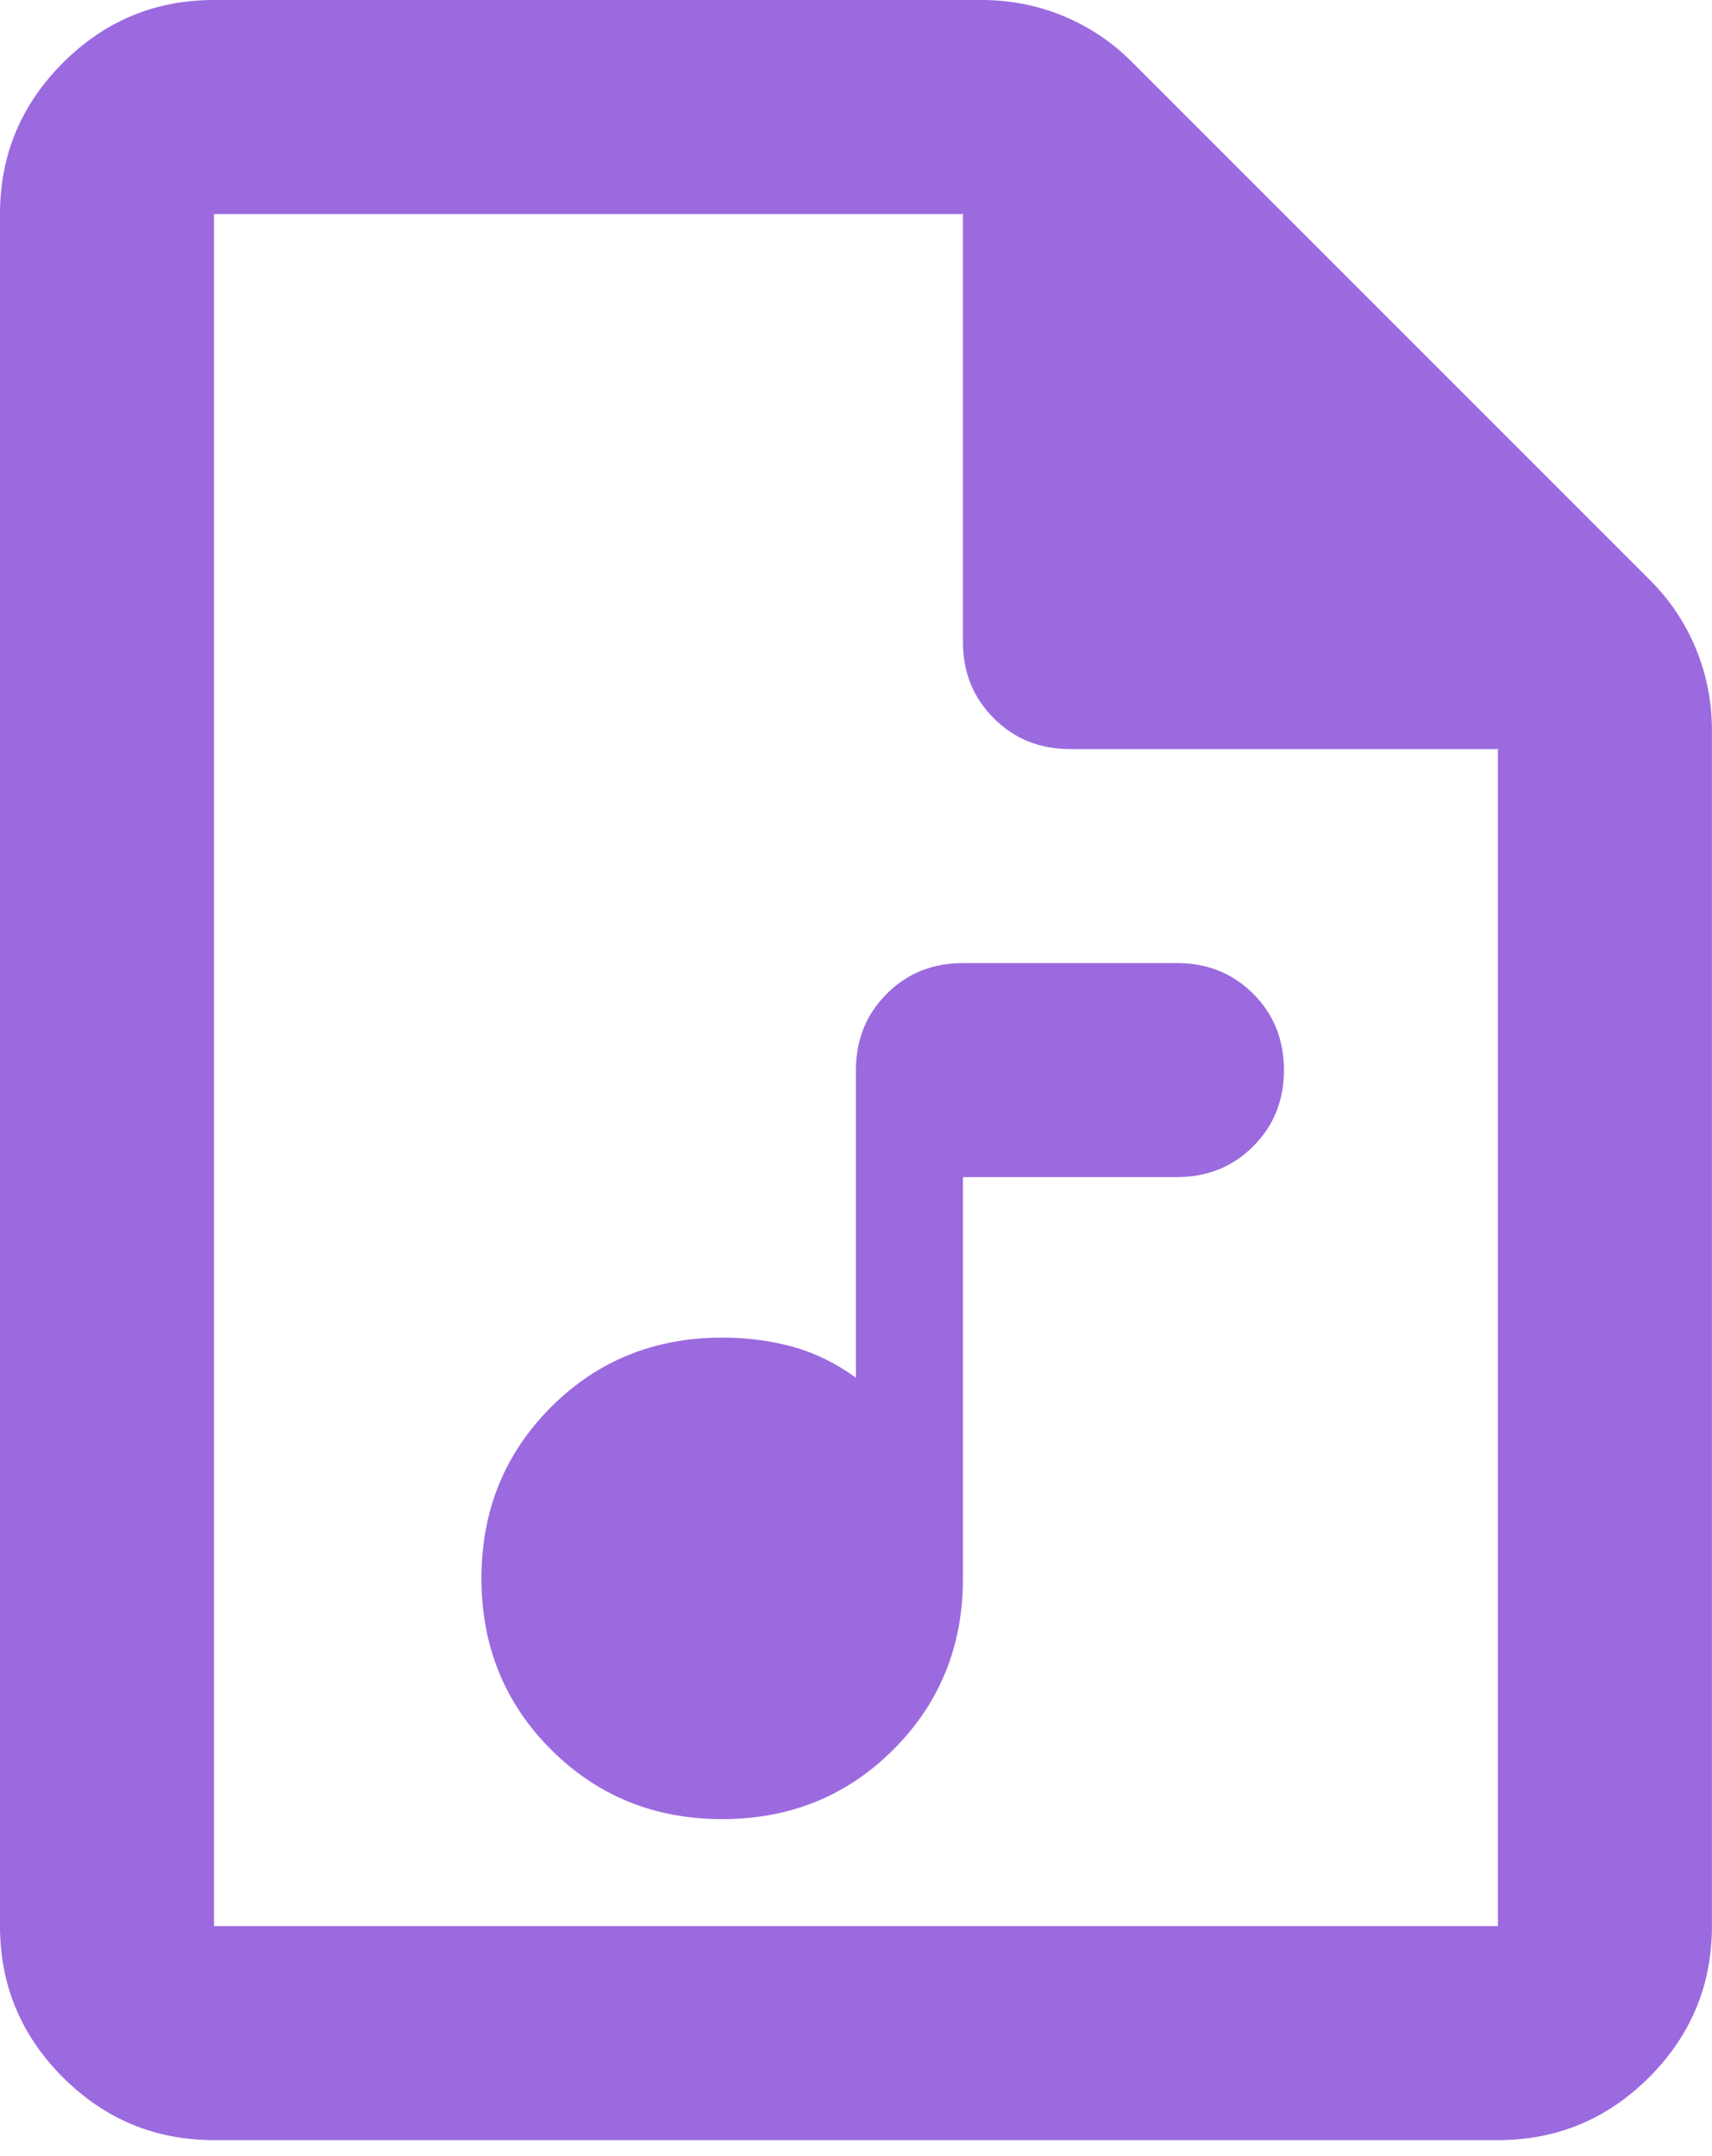 <svg width="27" height="34" viewBox="0 0 27 34" fill="none" xmlns="http://www.w3.org/2000/svg">
<path d="M11.39 28.686C12.459 28.686 13.359 28.32 14.09 27.589C14.821 26.858 15.187 25.958 15.187 24.889V18.562H18.562C19.04 18.562 19.441 18.4 19.765 18.076C20.088 17.753 20.249 17.352 20.249 16.874C20.249 16.396 20.088 15.995 19.765 15.671C19.441 15.348 19.04 15.187 18.562 15.187H15.187C14.709 15.187 14.308 15.348 13.985 15.671C13.661 15.995 13.499 16.396 13.499 16.874V21.726C13.19 21.5 12.86 21.338 12.509 21.239C12.157 21.142 11.784 21.093 11.39 21.093C10.321 21.093 9.421 21.458 8.69 22.189C7.959 22.921 7.593 23.821 7.593 24.889C7.593 25.958 7.959 26.858 8.69 27.589C9.421 28.32 10.321 28.686 11.39 28.686ZM3.375 33.748C2.447 33.748 1.653 33.418 0.992 32.758C0.331 32.096 0 31.302 0 30.373V3.375C0 2.447 0.331 1.652 0.992 0.991C1.653 0.33 2.447 0 3.375 0H15.482C15.932 0 16.361 0.084 16.77 0.253C17.177 0.422 17.535 0.661 17.844 0.97L26.028 9.154C26.338 9.464 26.577 9.822 26.746 10.229C26.914 10.637 26.999 11.067 26.999 11.517V30.373C26.999 31.302 26.669 32.096 26.008 32.758C25.347 33.418 24.552 33.748 23.624 33.748H3.375ZM15.187 3.375H3.375V30.373H23.624V11.812H16.874C16.396 11.812 15.996 11.65 15.673 11.326C15.349 11.003 15.187 10.603 15.187 10.124V3.375Z" fill="#9B6ADF"/>
</svg>
